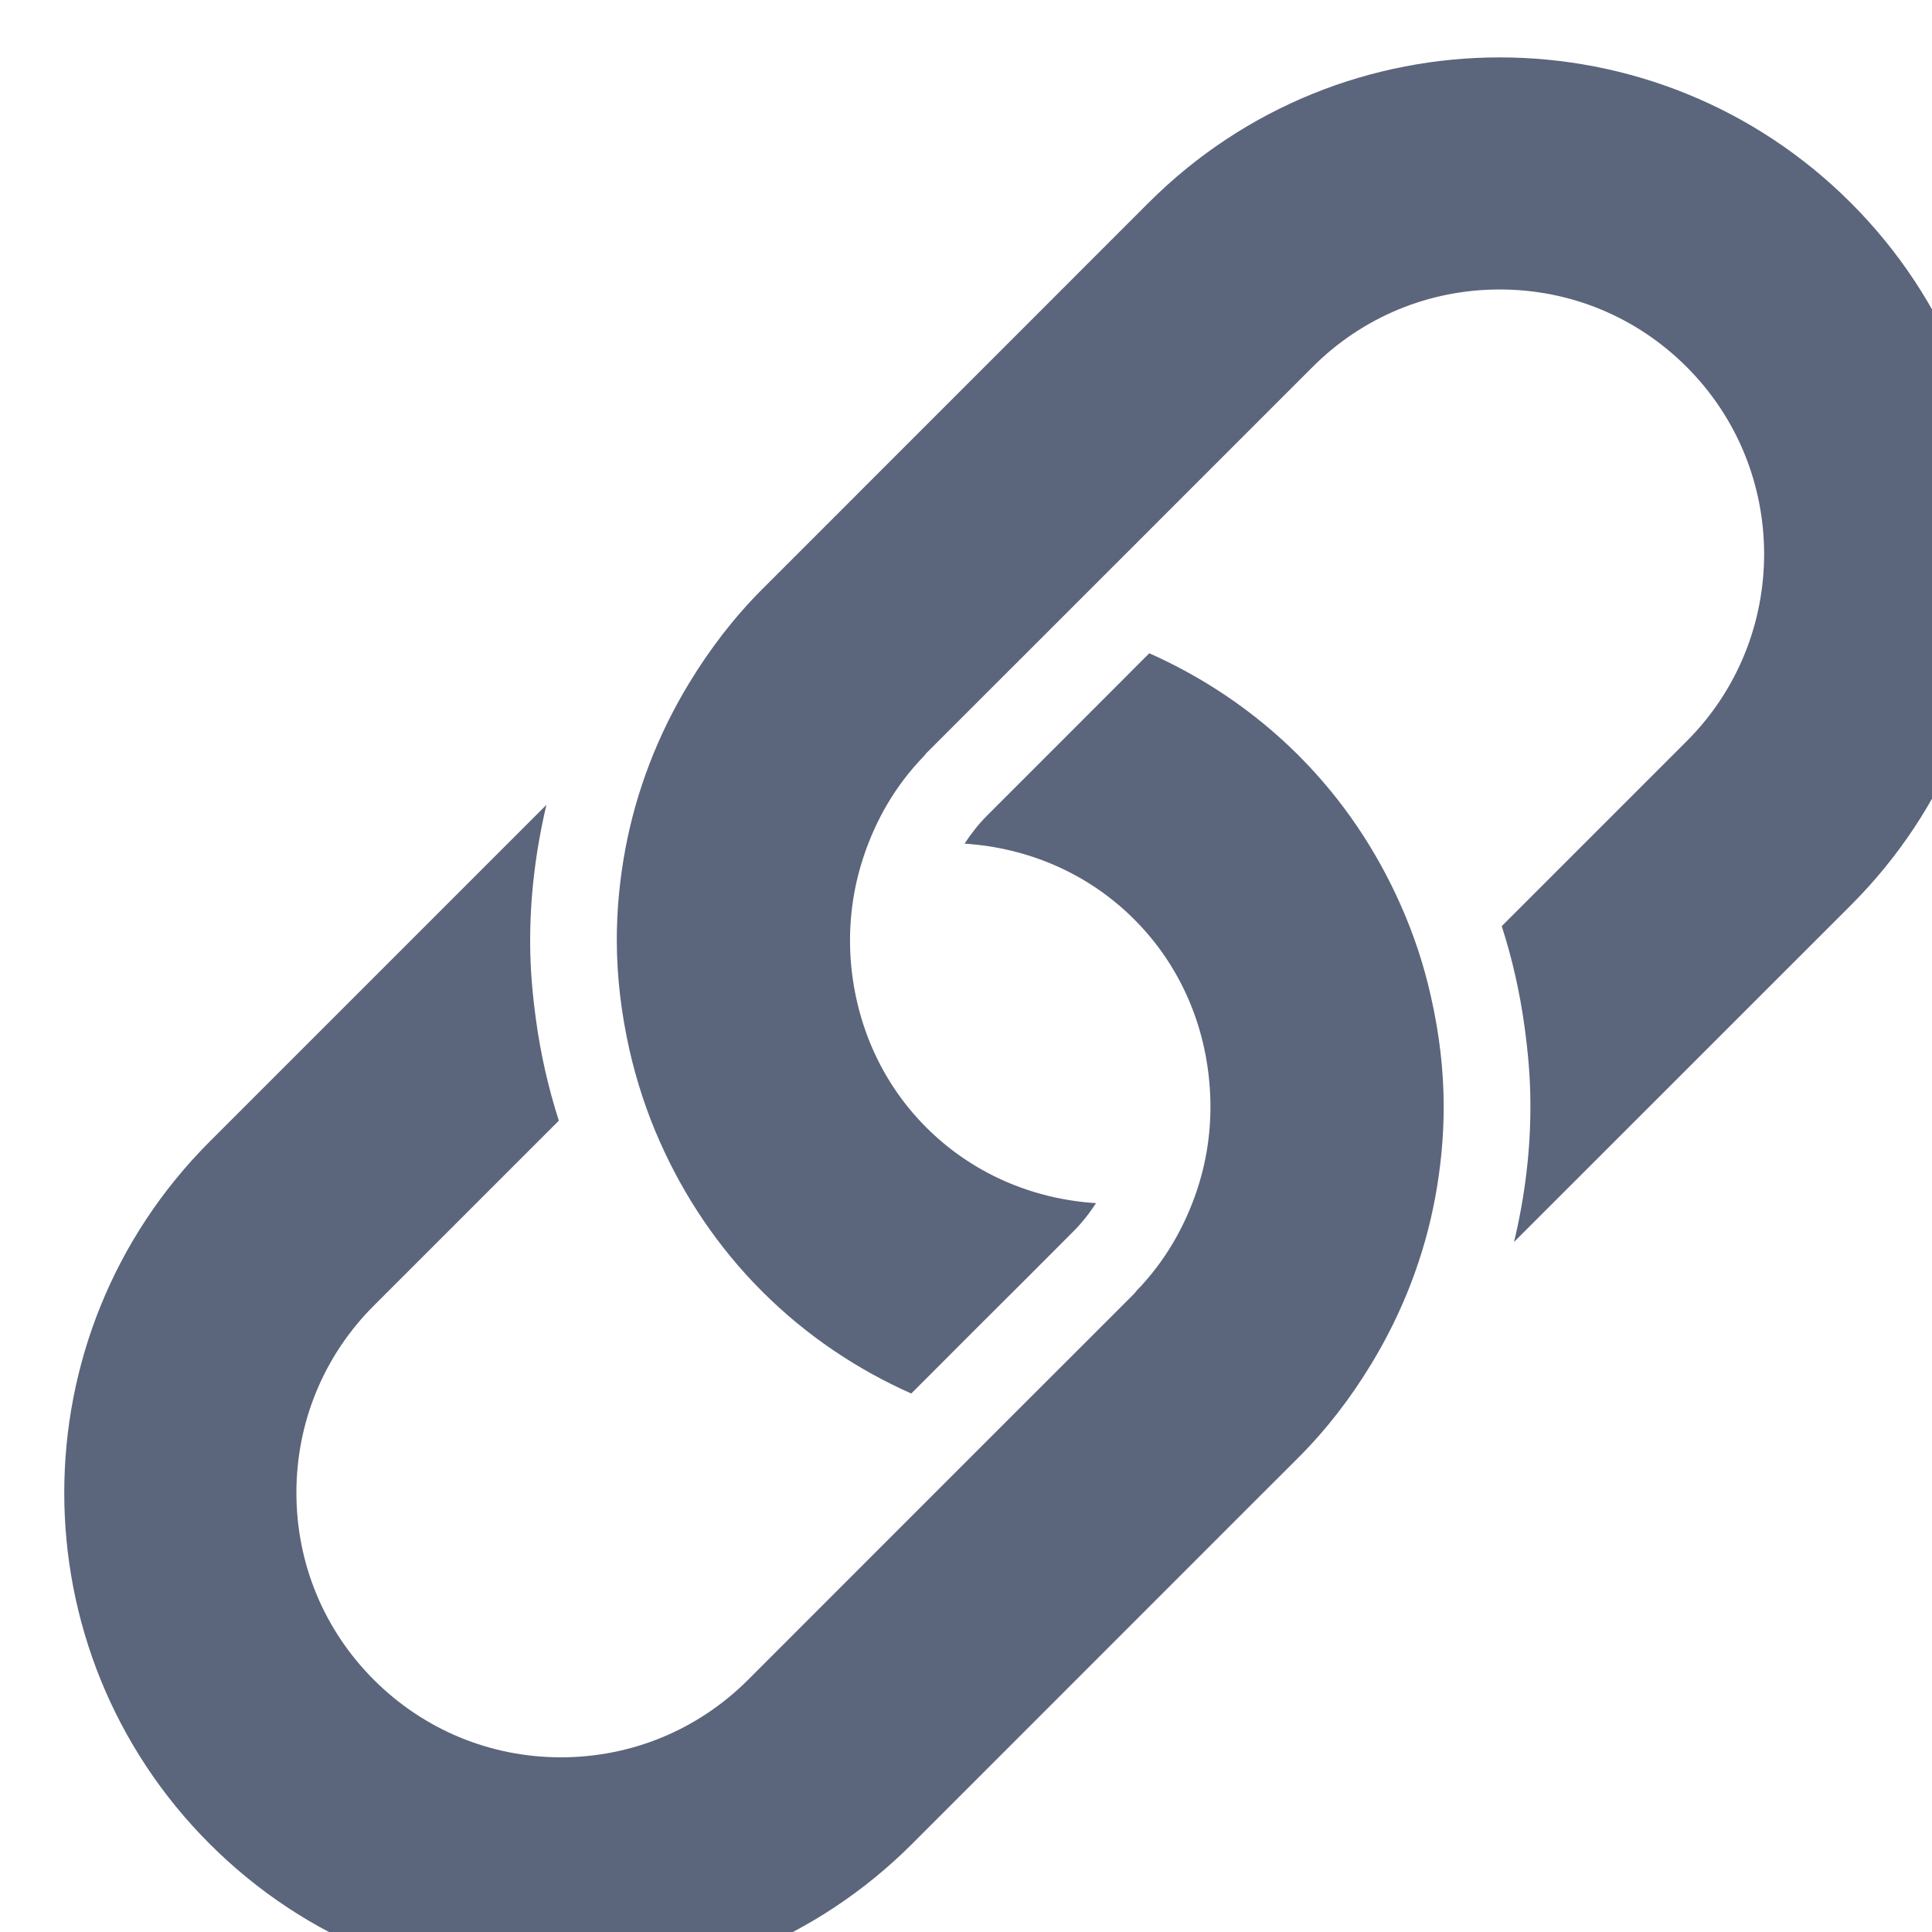 <svg width="24" height="24" viewBox="0 0 24 24" fill="none" xmlns="http://www.w3.org/2000/svg">
<path d="M17.396 11.234C17.098 10.564 16.68 9.933 16.129 9.382C15.579 8.833 14.948 8.414 14.277 8.115L13.447 8.946L12.87 9.523L12.271 10.122C12.159 10.233 12.065 10.354 11.982 10.48C12.777 10.532 13.521 10.852 14.09 11.421C14.675 12.006 14.979 12.758 15.029 13.524C15.058 13.95 15.005 14.377 14.869 14.786C14.717 15.24 14.473 15.669 14.119 16.034C14.108 16.045 14.101 16.058 14.091 16.069L13.411 16.749L12.467 17.692L11.586 18.573L9.292 20.868C8.671 21.488 7.846 21.83 6.968 21.83C6.091 21.83 5.265 21.488 4.644 20.867C4.024 20.247 3.682 19.421 3.682 18.544C3.682 17.666 4.023 16.84 4.644 16.219L6.942 13.921C6.811 13.513 6.717 13.096 6.659 12.675C6.616 12.362 6.587 12.046 6.586 11.73C6.582 11.148 6.654 10.567 6.788 9.998L2.605 14.181C0.196 16.59 0.196 20.497 2.605 22.906C3.81 24.11 5.388 24.713 6.967 24.713C8.546 24.713 10.125 24.11 11.33 22.906L15.506 18.729L16.128 18.108C16.484 17.752 16.782 17.36 17.032 16.948C17.426 16.301 17.694 15.601 17.828 14.878C17.897 14.506 17.934 14.13 17.934 13.753C17.935 13.292 17.878 12.833 17.776 12.382C17.689 11.99 17.562 11.606 17.396 11.234Z" fill="#5b657c"/>
<path d="M22.992 2.52C21.787 1.315 20.208 0.713 18.63 0.713C17.05 0.713 15.472 1.315 14.267 2.52L10.091 6.697L9.469 7.319C9.113 7.675 8.816 8.067 8.565 8.479C8.171 9.125 7.903 9.826 7.768 10.548C7.699 10.92 7.662 11.297 7.662 11.674C7.662 12.134 7.718 12.593 7.82 13.045C7.909 13.436 8.035 13.82 8.201 14.192C8.5 14.863 8.918 15.493 9.468 16.043C10.019 16.594 10.649 17.012 11.32 17.311L12.15 16.48L12.728 15.904L13.326 15.305C13.438 15.194 13.533 15.073 13.615 14.946C12.82 14.895 12.075 14.574 11.506 14.005C10.921 13.42 10.617 12.665 10.566 11.897C10.539 11.473 10.592 11.049 10.728 10.641C10.879 10.186 11.123 9.757 11.478 9.392C11.489 9.381 11.496 9.368 11.506 9.357L12.186 8.677L13.13 7.734L14.011 6.853L16.305 4.559C16.926 3.938 17.751 3.596 18.63 3.596C19.508 3.596 20.333 3.938 20.953 4.559C22.235 5.84 22.235 7.925 20.954 9.206L18.655 11.505C18.787 11.913 18.88 12.329 18.938 12.751C18.981 13.065 19.01 13.38 19.011 13.696C19.016 14.278 18.944 14.859 18.808 15.428L22.992 11.245C25.401 8.836 25.401 4.929 22.992 2.52Z" fill="#5b657c"/>
</svg>
